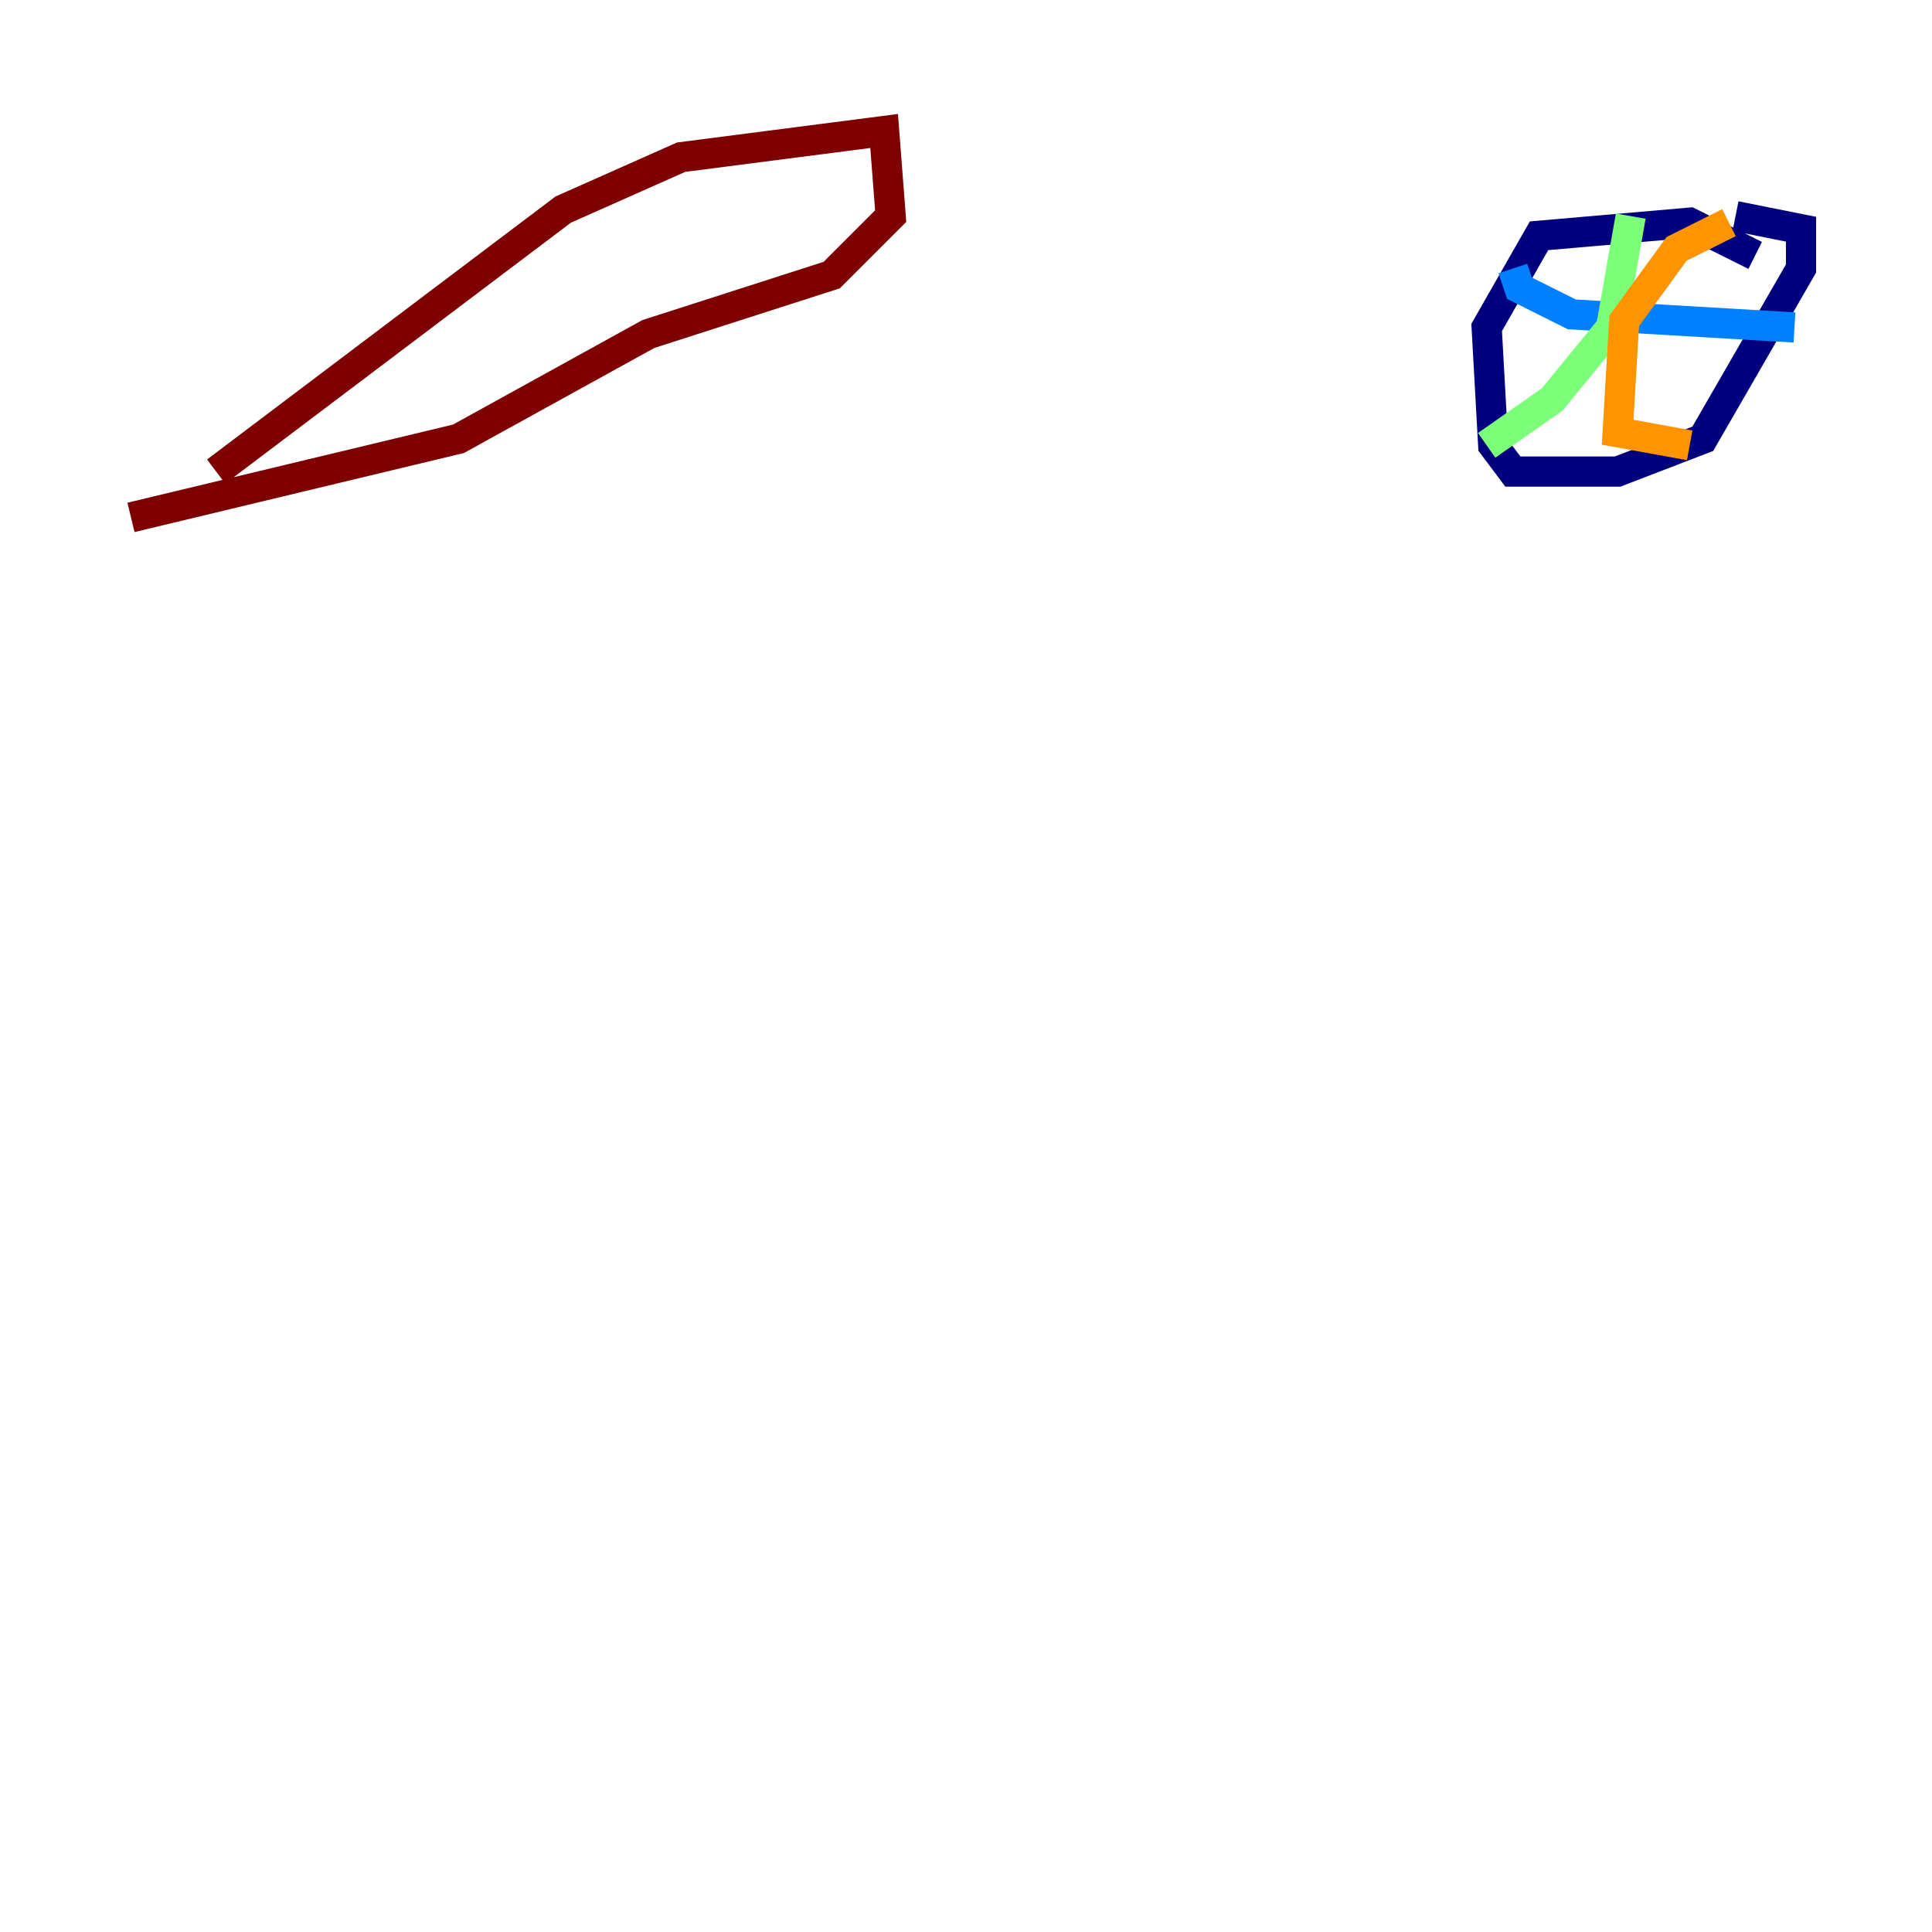 <?xml version="1.0" encoding="utf-8" ?>
<svg baseProfile="tiny" height="128" version="1.2" viewBox="0,0,128,128" width="128" xmlns="http://www.w3.org/2000/svg" xmlns:ev="http://www.w3.org/2001/xml-events" xmlns:xlink="http://www.w3.org/1999/xlink"><defs /><polyline fill="none" points="116.285,16.922 111.946,14.752 101.966,15.62 98.495,21.695 98.929,29.505 100.231,31.241 107.173,31.241 112.814,29.071 119.322,17.79 119.322,15.186 114.983,14.319" stroke="#00007f" stroke-width="2" /><polyline fill="none" points="100.231,17.79 100.664,19.091 104.136,20.827 118.888,21.695" stroke="#0080ff" stroke-width="2" /><polyline fill="none" points="108.041,14.319 106.739,21.695 102.834,26.468 98.495,29.505" stroke="#7cff79" stroke-width="2" /><polyline fill="none" points="114.549,14.752 111.078,16.488 107.607,21.261 107.173,28.637 111.946,29.505" stroke="#ff9400" stroke-width="2" /><polyline fill="none" points="14.319,31.241 37.315,13.885 45.125,10.414 58.576,8.678 59.01,14.319 55.105,18.224 42.956,22.129 30.373,29.071 8.678,34.278" stroke="#7f0000" stroke-width="2" /></svg>